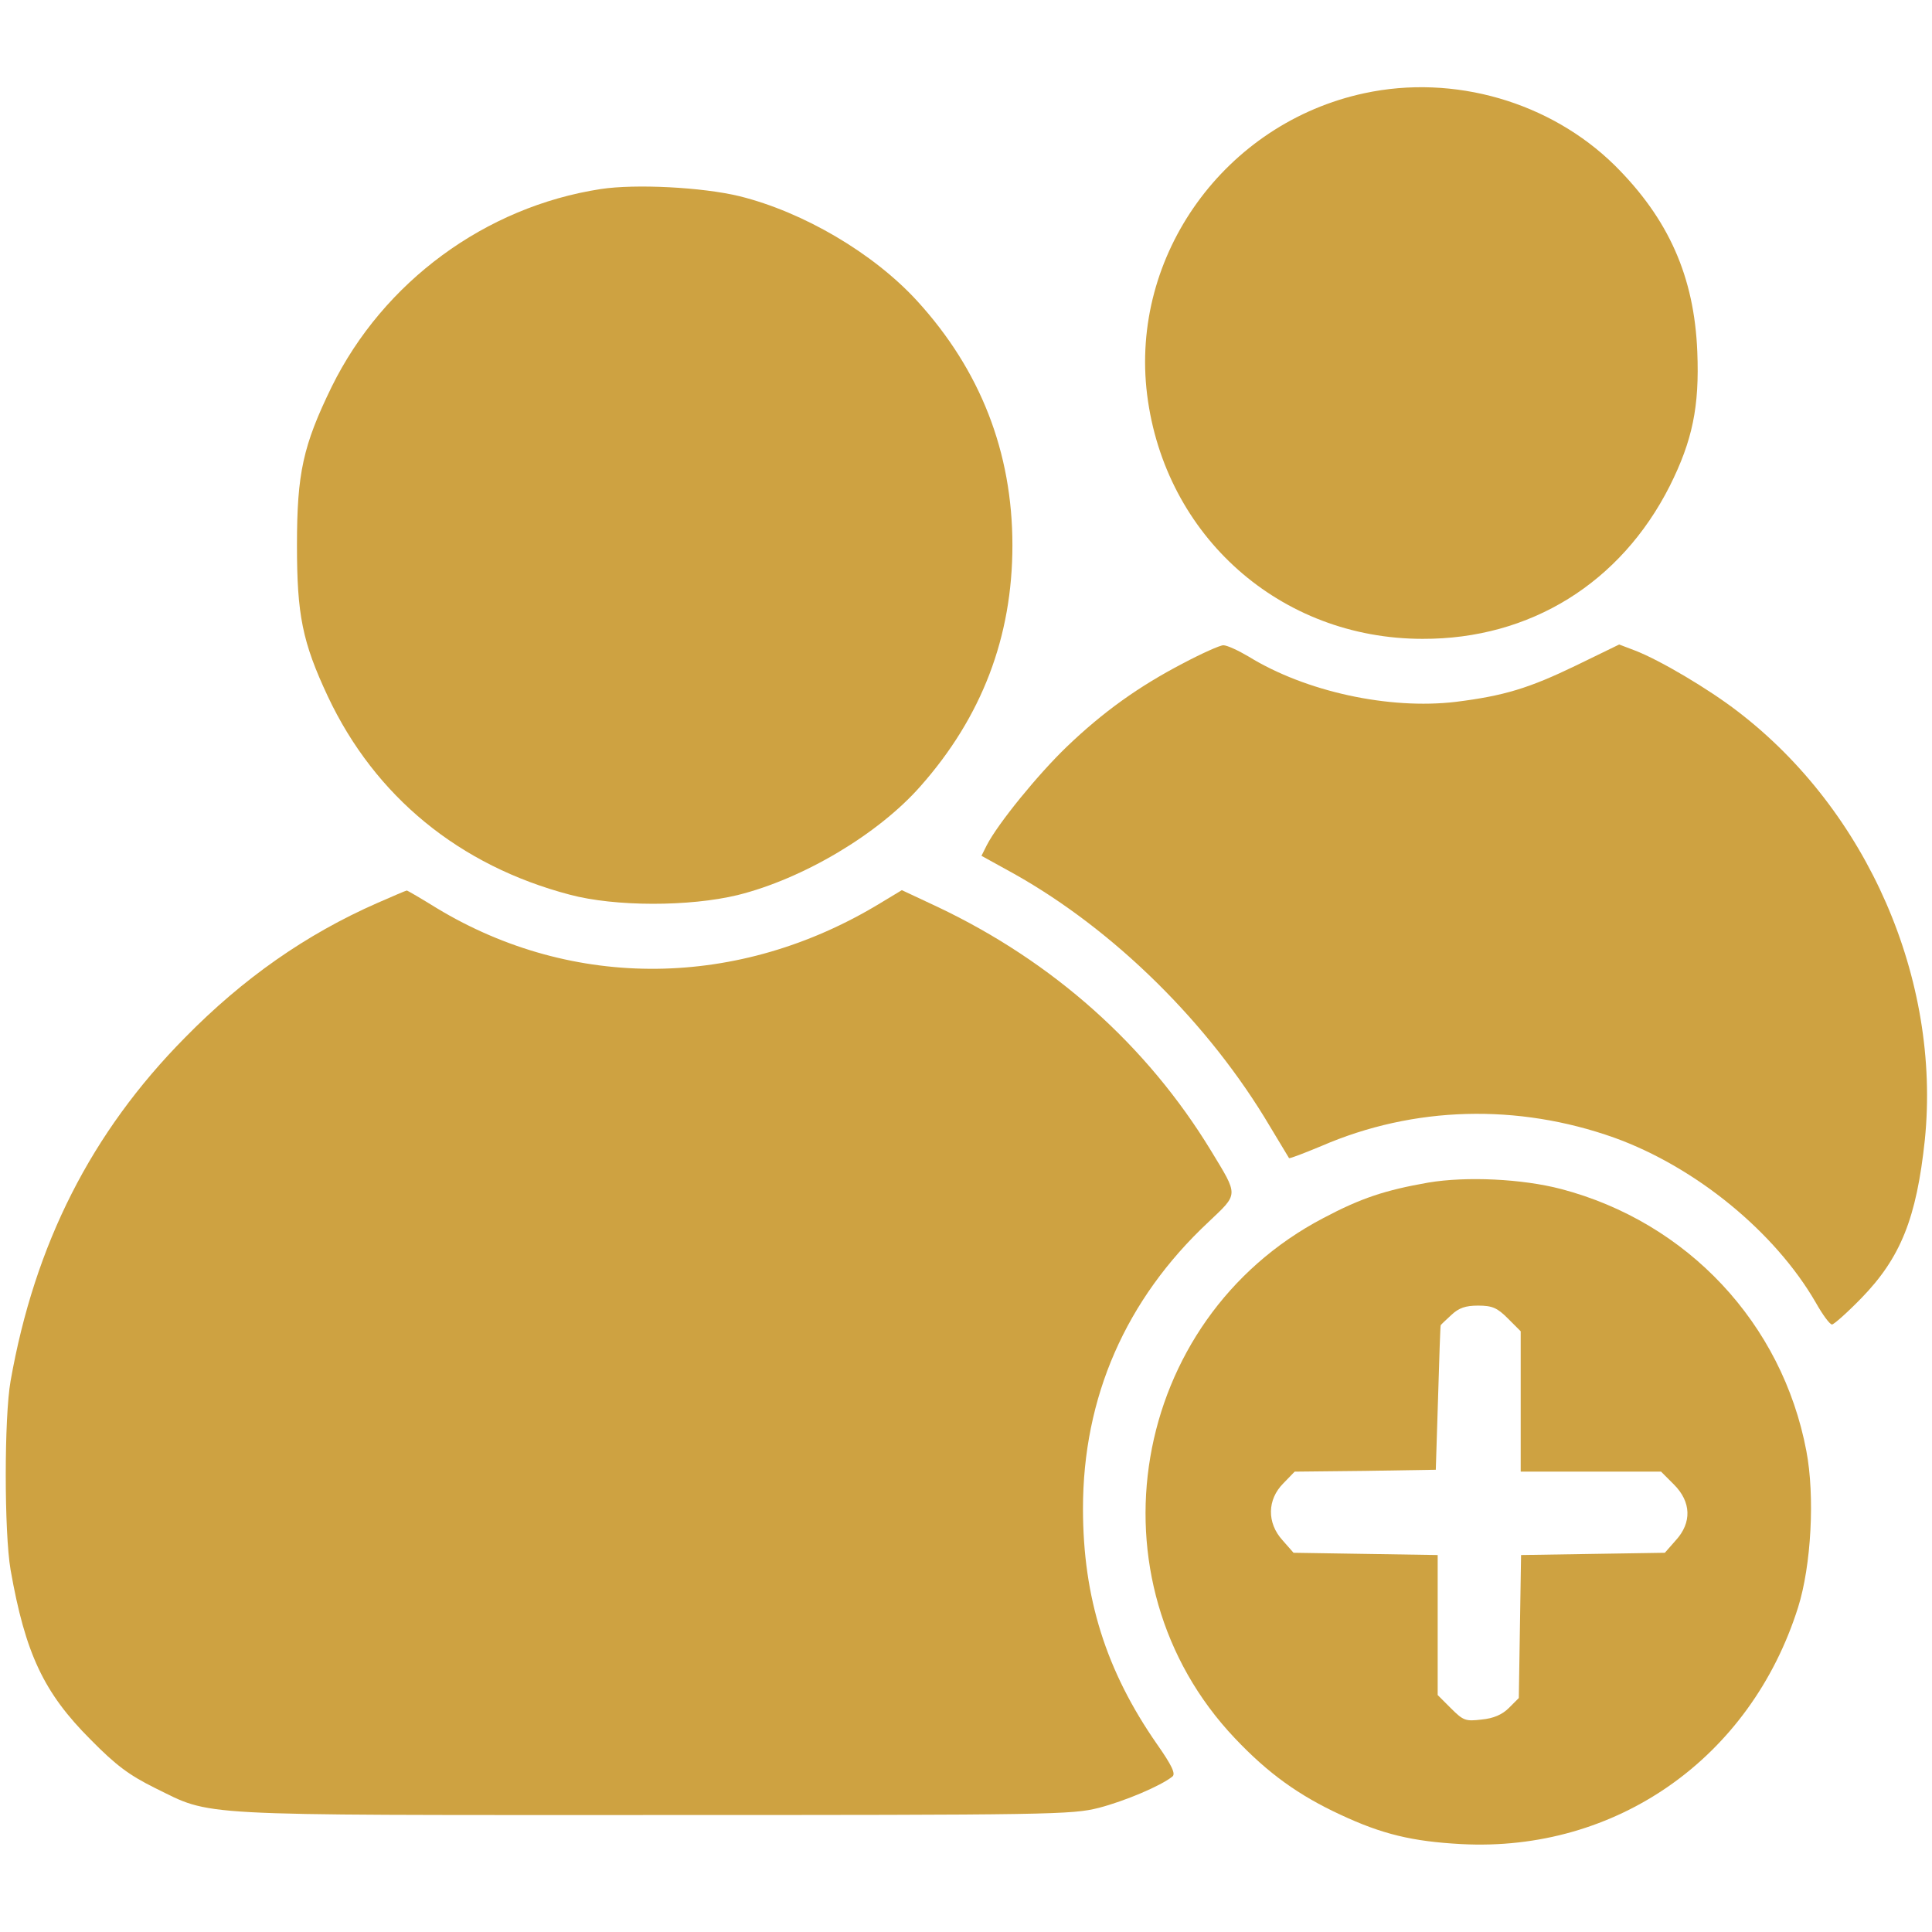 <?xml version="1.0" encoding="utf-8"?>
<!-- Generator: Adobe Illustrator 16.0.0, SVG Export Plug-In . SVG Version: 6.00 Build 0)  -->
<!DOCTYPE svg PUBLIC "-//W3C//DTD SVG 1.1//EN" "http://www.w3.org/Graphics/SVG/1.1/DTD/svg11.dtd">
<svg version="1.1" id="Layer_1" xmlns="http://www.w3.org/2000/svg" xmlns:xlink="http://www.w3.org/1999/xlink" x="0px" y="0px"
	 width="512px" height="512px" viewBox="0 0 512 512" enable-background="new 0 0 512 512" xml:space="preserve">
<g transform="translate(0,512) scale(0.1,-0.1)">
	<path fill="#CEA241" d="M3615.996,4872.998c-368.994-78.999-621.992-428.999-575.996-798.999
		c47.002-375,352.998-646.997,730-646.997c285-1.001,525,147.998,655,405c60,120,79.004,210,72.998,355.996
		c-7.998,199.004-75.996,352.002-218.994,494.004C4107.998,4850,3852.998,4923.999,3615.996,4872.998z"/>
	<path fill="#CEA241" d="M1592.001,4618.999C1286,4572.001,1016,4372.998,878.999,4095c-76.001-156.001-91.997-228.999-91.997-420
		c0-183.999,13.999-256.001,81.997-401.001c125-265,348.003-447.998,641.001-525c120-31.997,317.002-31.997,445-1.001
		C2127.998,2791,2327.001,2908.999,2438.999,3036C2602.001,3220,2682.998,3432.001,2682.998,3675
		c0,247.002-85,463.999-251.997,647.002C2315,4448.999,2128.999,4557.998,1960,4600
		C1861,4623.999,1683.999,4632.998,1592.001,4618.999z"/>
	<path fill="#CEA241" d="M3135,3362.001C3017.998,3301,2924.003,3233.999,2827.001,3141C2750.996,3067.998,2645,2937.998,2615,2880
		l-14.004-27.998l87.002-48.003c265-148.999,516.006-396,677.998-669.995c26.006-43.008,49.004-81.006,50-83.008
		c2.002-1.992,40,13.008,86.006,32.002c245,106.006,520,112.998,775.996,22.002c216.006-77.998,426.006-250,534.004-437.002
		C4830,1635.996,4849.003,1610,4855,1610c5,0,40,30.996,77.998,70c104.004,107.002,146.006,212.002,167.998,419.004
		c43.008,425-151.992,871.997-495,1134.995C4527.001,3295,4397.998,3371,4332.998,3396l-42.002,16.001l-112.998-55
		c-125.996-61.001-192.002-81.001-320-97.002c-177.002-21.001-397.998,27.002-548.994,120c-27.002,16.001-57.002,30-67.002,30
		C3232.998,3410,3184.003,3387.998,3135,3362.001z"/>
	<path fill="#CEA241" d="M1000,2727.002C811,2643.999,643.999,2527.002,490,2370c-247.998-250.996-397.998-547.002-462.001-910
		c-16.997-95.996-16.997-400.996,0-500C67.002,737.998,116.001,634.004,240,510c67.998-69.004,102.001-94.004,170-127.998
		C565,305.996,495,310,1731,310c1061.001,0,1108.999,0.996,1181.001,19.004c68.994,17.998,163.994,57.998,195,82.998
		c8.994,7.002-1.006,28.994-41.006,85.996C2930.996,692.002,2870,885.996,2870,1122.002c0,295,112.998,553.994,332.002,758.994
		c80.996,77.002,80.996,68.008,7.002,190c-170,279.004-418.008,500.005-723.003,645.005L2390,2761l-57.998-35
		c-374.004-226.997-813.003-231.001-1174.004-13.003c-41.997,26-77.998,47.001-80,47.001C1076,2760,1041,2745,1000,2727.002z"/>
	<path fill="#CEA241" d="M3785,1985.996c-114.004-20-177.998-40.996-277.998-93.994
		c-514.004-269.004-631.006-961.006-234.004-1379.004c87.998-92.998,169.004-150.996,279.004-202.002
		c110.996-51.992,190.996-70.996,320-77.998C4282.998,210.996,4639.003,460.996,4765,860c35,110.996,45,295,22.002,415
		c-64.004,337.998-315,605.996-650,694.004C4034.003,1995.996,3885.996,2002.998,3785,1985.996z M3995.996,1625.996l34.004-33.994
		v-186.006V1220h185.996h186.006l33.994-34.004c46.006-45.996,48.008-100.996,5-147.998L4412.001,1005l-191.006-2.998l-190-2.998
		L4027.998,810L4025,620l-25.996-25.996c-18.008-18.008-41.006-28.008-73.008-31.006c-41.992-5-47.998-2.998-80.996,30l-35,35v185
		v186.006l-190.996,2.998L3427.998,1005l-28.994,32.998c-42.002,46.006-41.006,107.998,1.992,151.006l30,30.996l187.002,2.002
		L3805,1225l5.996,190c3.008,105,6.006,190.996,7.002,192.998c1.006,2.002,14.004,14.004,27.998,27.002
		c20,19.004,38.008,25,71.006,25C3955,1660,3967.998,1654.004,3995.996,1625.996z"/>
</g>
</svg>
